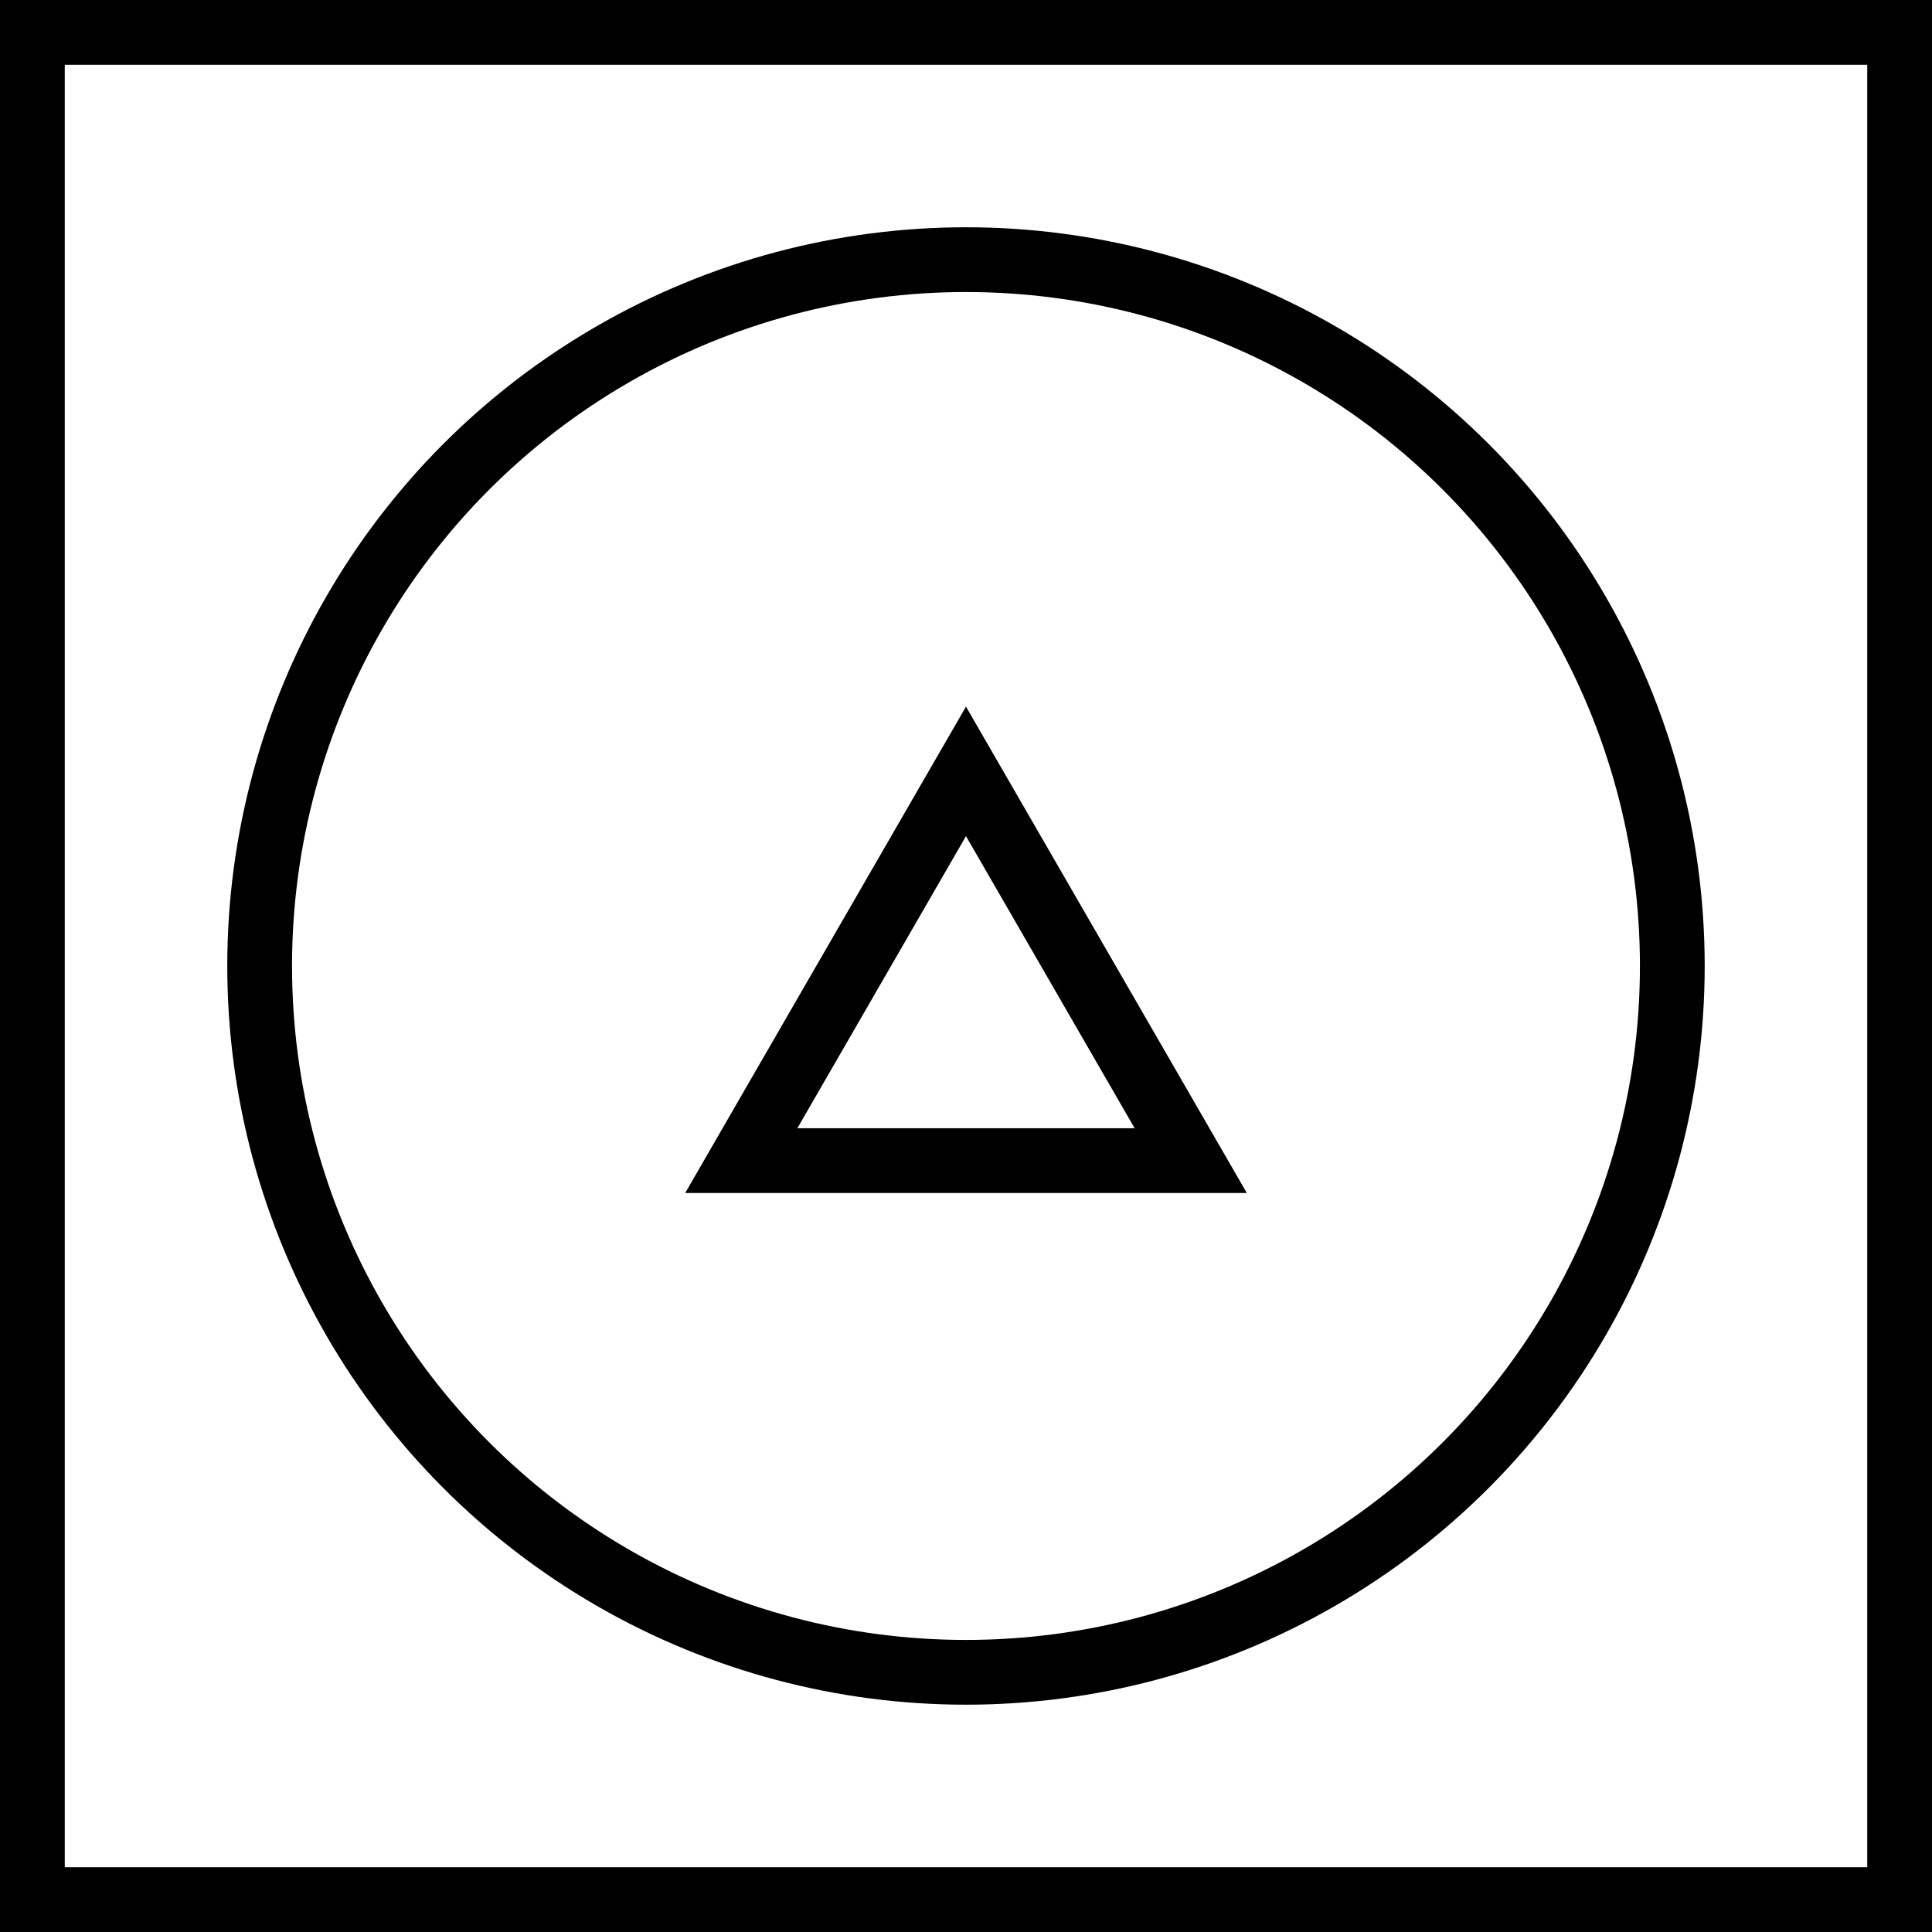 <?xml version="1.0" encoding="utf-8"?>
<!-- Generator: Adobe Illustrator 17.0.0, SVG Export Plug-In . SVG Version: 6.00 Build 0)  -->
<!DOCTYPE svg PUBLIC "-//W3C//DTD SVG 1.1//EN" "http://www.w3.org/Graphics/SVG/1.1/DTD/svg11.dtd">
<svg version="1.1" id="图层_1" xmlns="http://www.w3.org/2000/svg" xmlns:xlink="http://www.w3.org/1999/xlink" x="0px" y="0px"
	 width="59.667px" height="59.667px" viewBox="0 0 59.667 59.667" enable-background="new 0 0 59.667 59.667" xml:space="preserve">
<rect x="0" y="0" width="59.667" height="59.667" fill="#808080" stroke="none"/>
<rect id="juxing" x="1" y="1" fill="#FFFFFF" stroke="#000000" stroke-width="2" stroke-miterlimit="10" width="57.667" height="57.667"/>
<circle id="yuanxing" fill="#FFFFFF" stroke="#000000" stroke-width="2" stroke-miterlimit="10" cx="29.833" cy="29.833" r="21.814"/>
<polygon id="sanjiao" fill="#FFFFFF" stroke="#000000" stroke-width="2" stroke-miterlimit="10" points="22.893,35.844 
	29.833,23.823 36.774,35.844 "/>
</svg>
